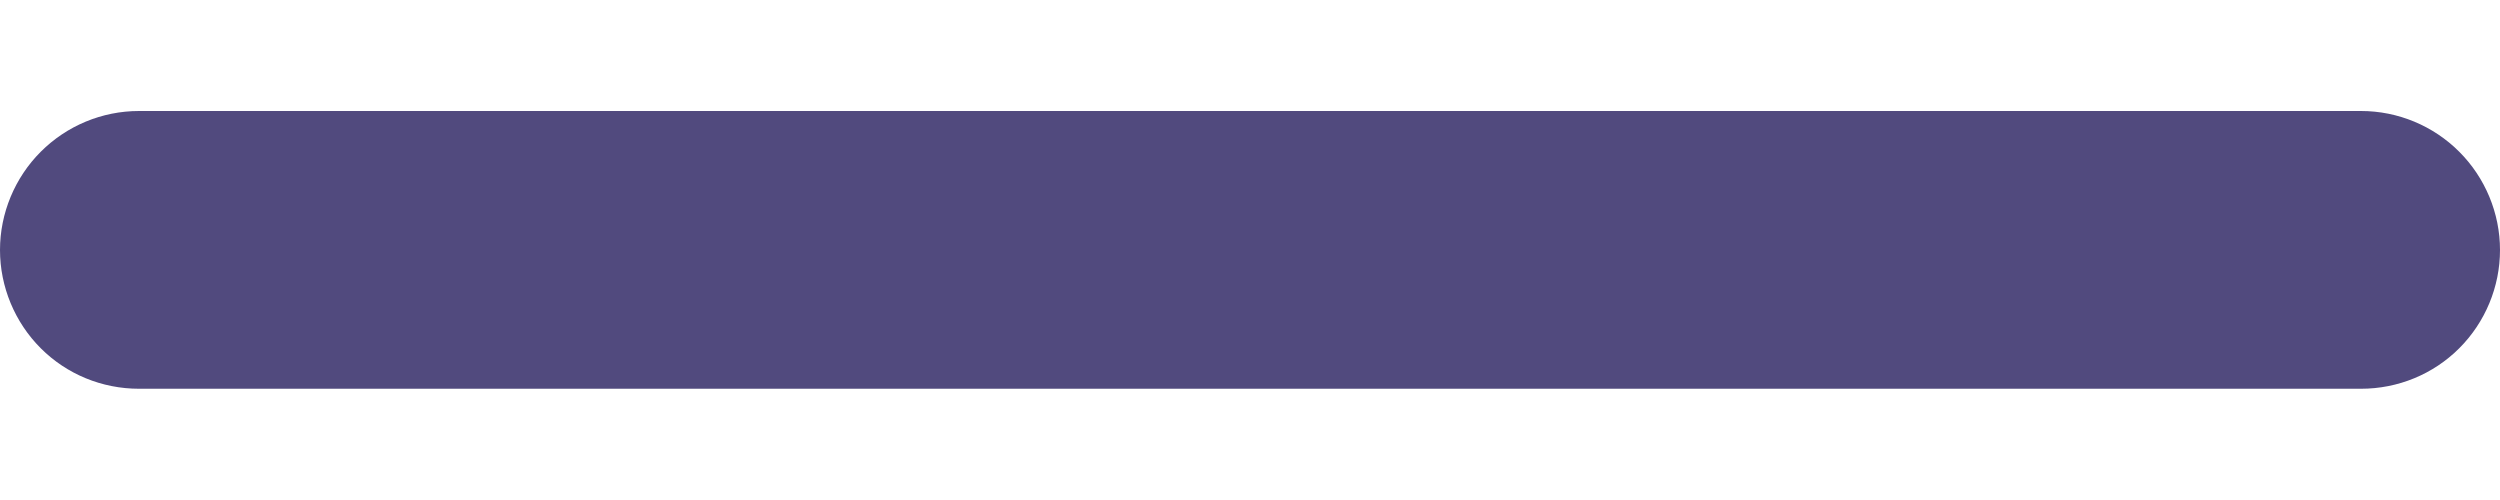 <svg width="10" height="2" viewBox="0 0 10 2" fill="none" xmlns="http://www.w3.org/2000/svg">
<path d="M9.444 0.444H0.556C0.408 0.444 0.267 0.503 0.163 0.607C0.059 0.711 0 0.853 0 1C0 1.147 0.059 1.289 0.163 1.393C0.267 1.497 0.408 1.555 0.556 1.555H9.444C9.592 1.555 9.733 1.497 9.837 1.393C9.941 1.289 10 1.147 10 1C10 0.853 9.941 0.711 9.837 0.607C9.733 0.503 9.592 0.444 9.444 0.444Z" fill="#514A7E"/>
</svg>
